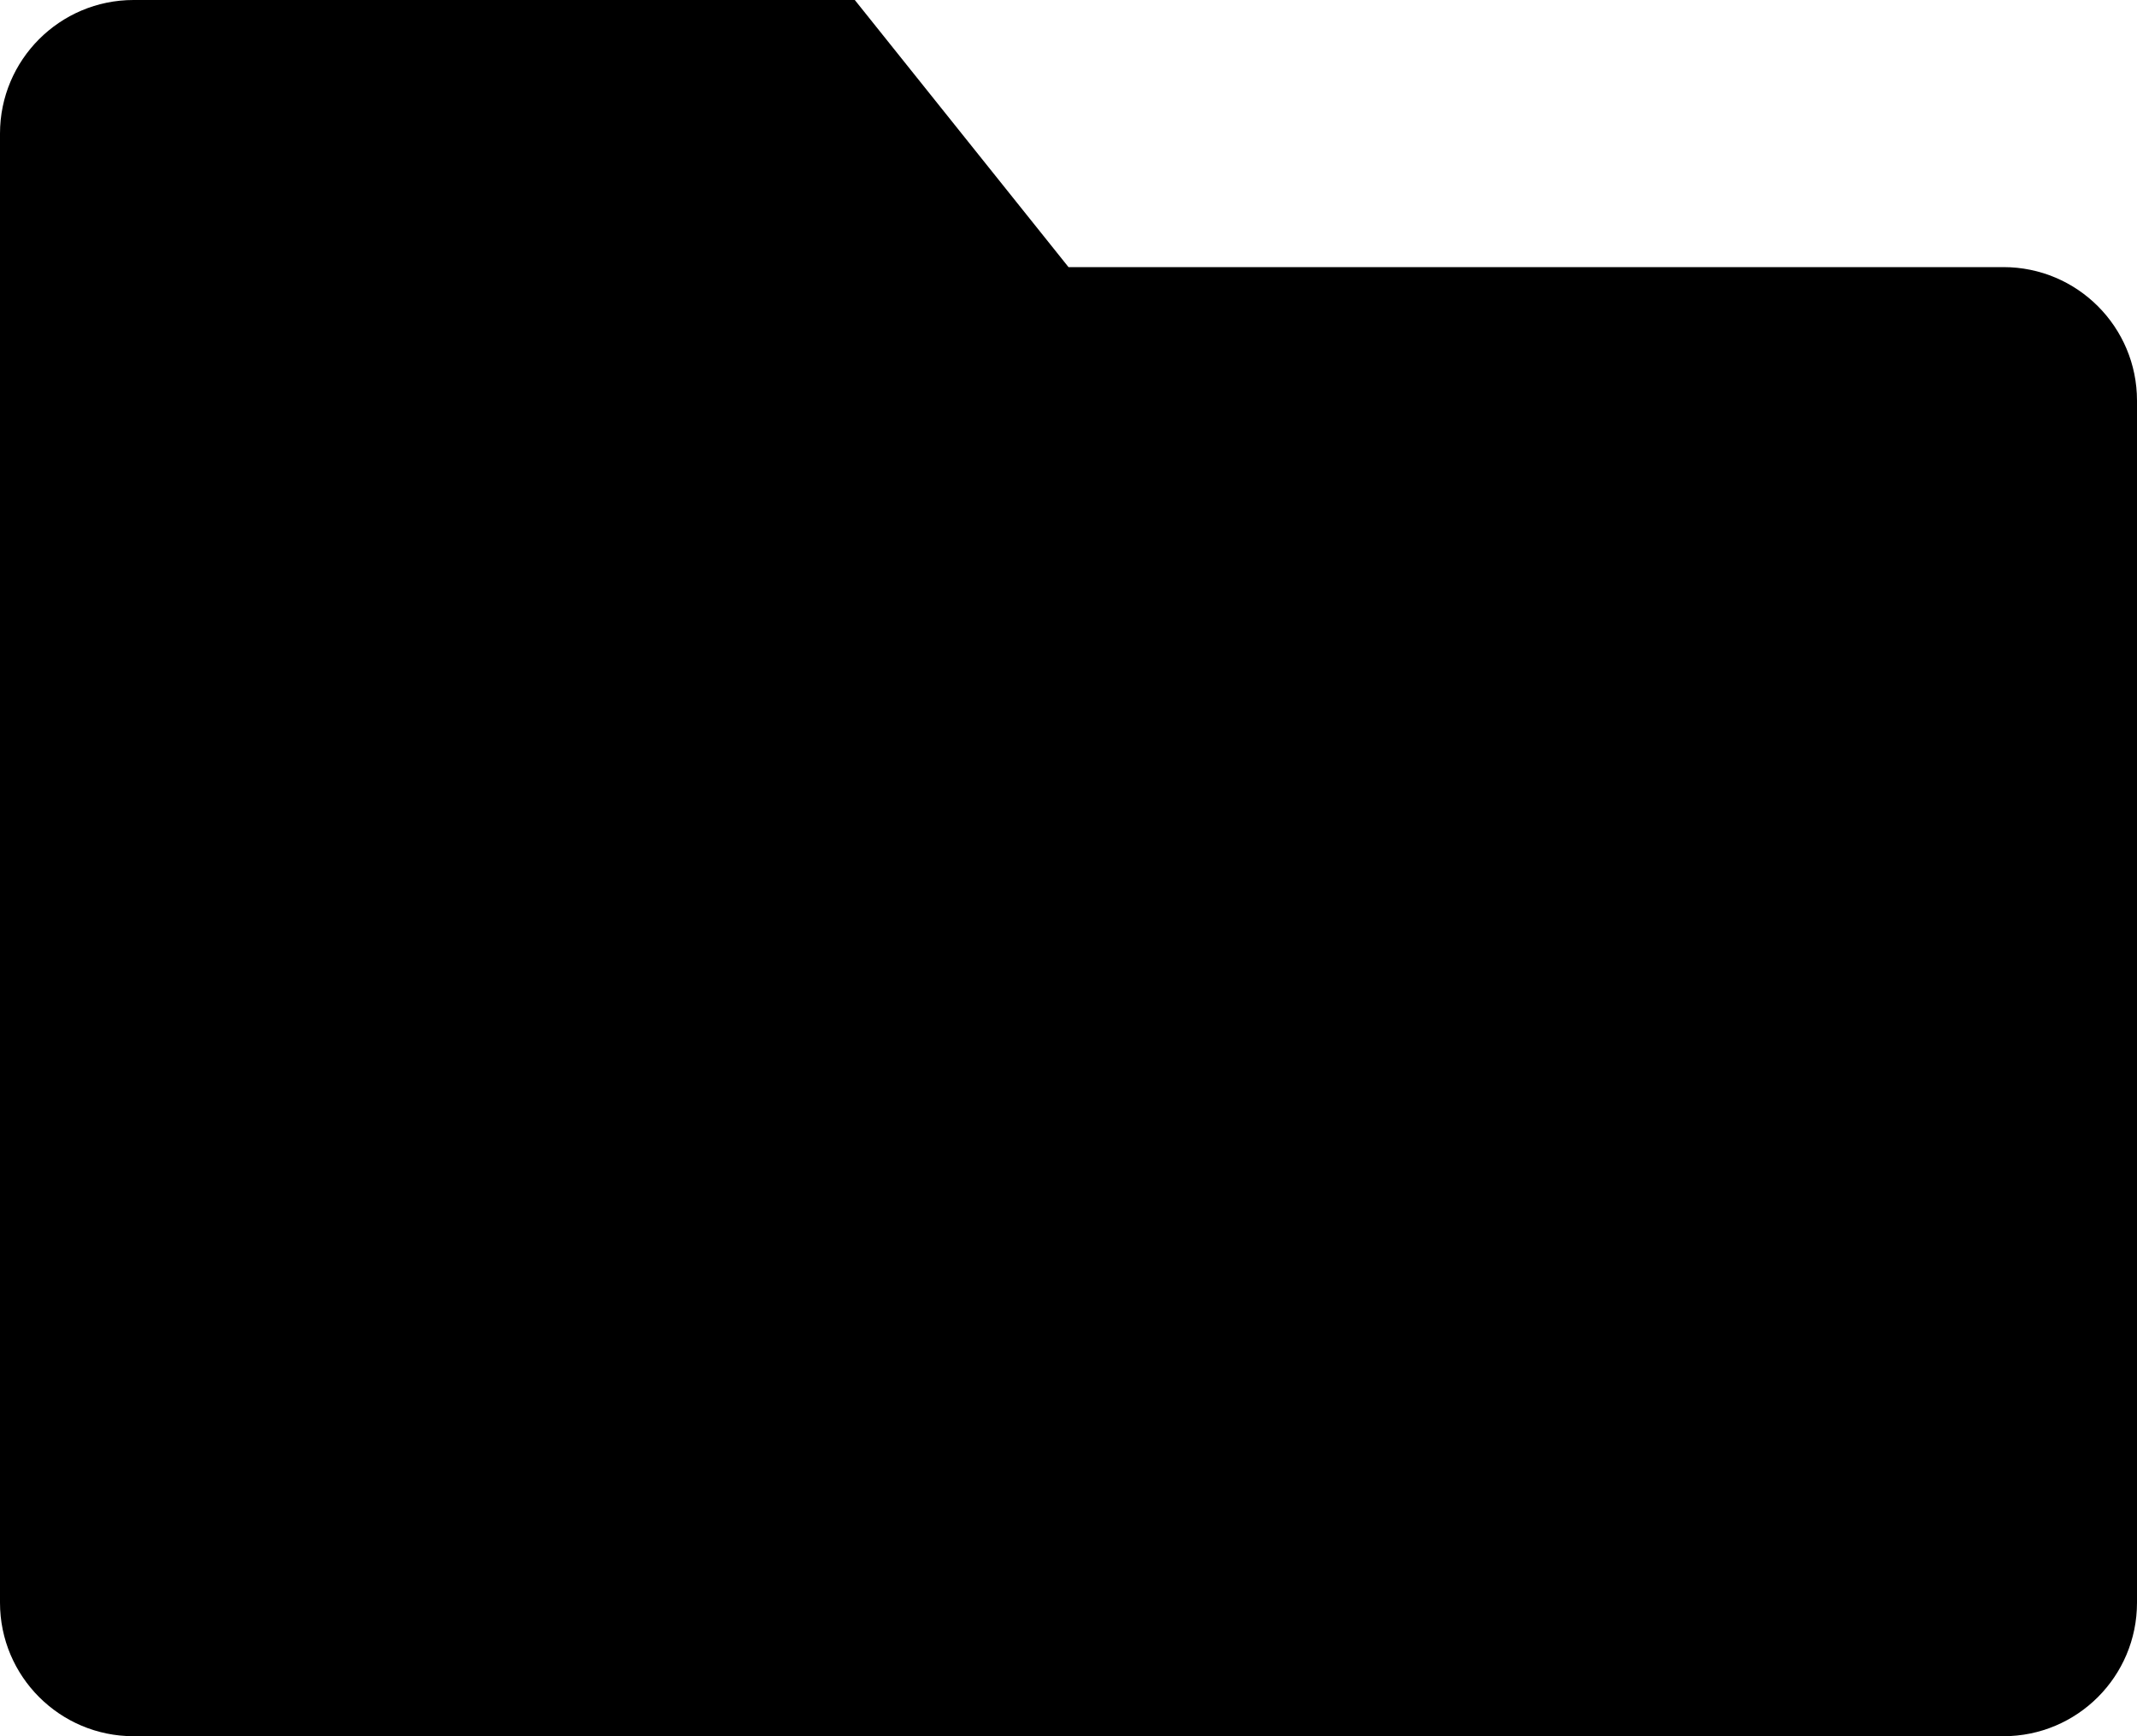 <?xml version="1.0" encoding="utf-8"?>
<!-- Generator: Adobe Illustrator 17.0.0, SVG Export Plug-In . SVG Version: 6.00 Build 0)  -->
<!DOCTYPE svg PUBLIC "-//W3C//DTD SVG 1.1//EN" "http://www.w3.org/Graphics/SVG/1.1/DTD/svg11.dtd">
<svg version="1.1" id="Layer_1" xmlns="http://www.w3.org/2000/svg" xmlns:xlink="http://www.w3.org/1999/xlink" x="0px" y="0px"
	 width="16px" height="13px" viewBox="0 1.5 16 13" enable-background="new 0 1.5 16 13" xml:space="preserve">
<path d="M15,14.5h-1h-2H1c-0.552,0-1-0.448-1-1v-2v-4v-5c0-0.552,0.448-1,1-1h1.6H4h2.4l1.6,2h4h1h2c0.553,0,1,0.448,1,1v9
	C16,14.052,15.553,14.5,15,14.5z"/>
</svg>
